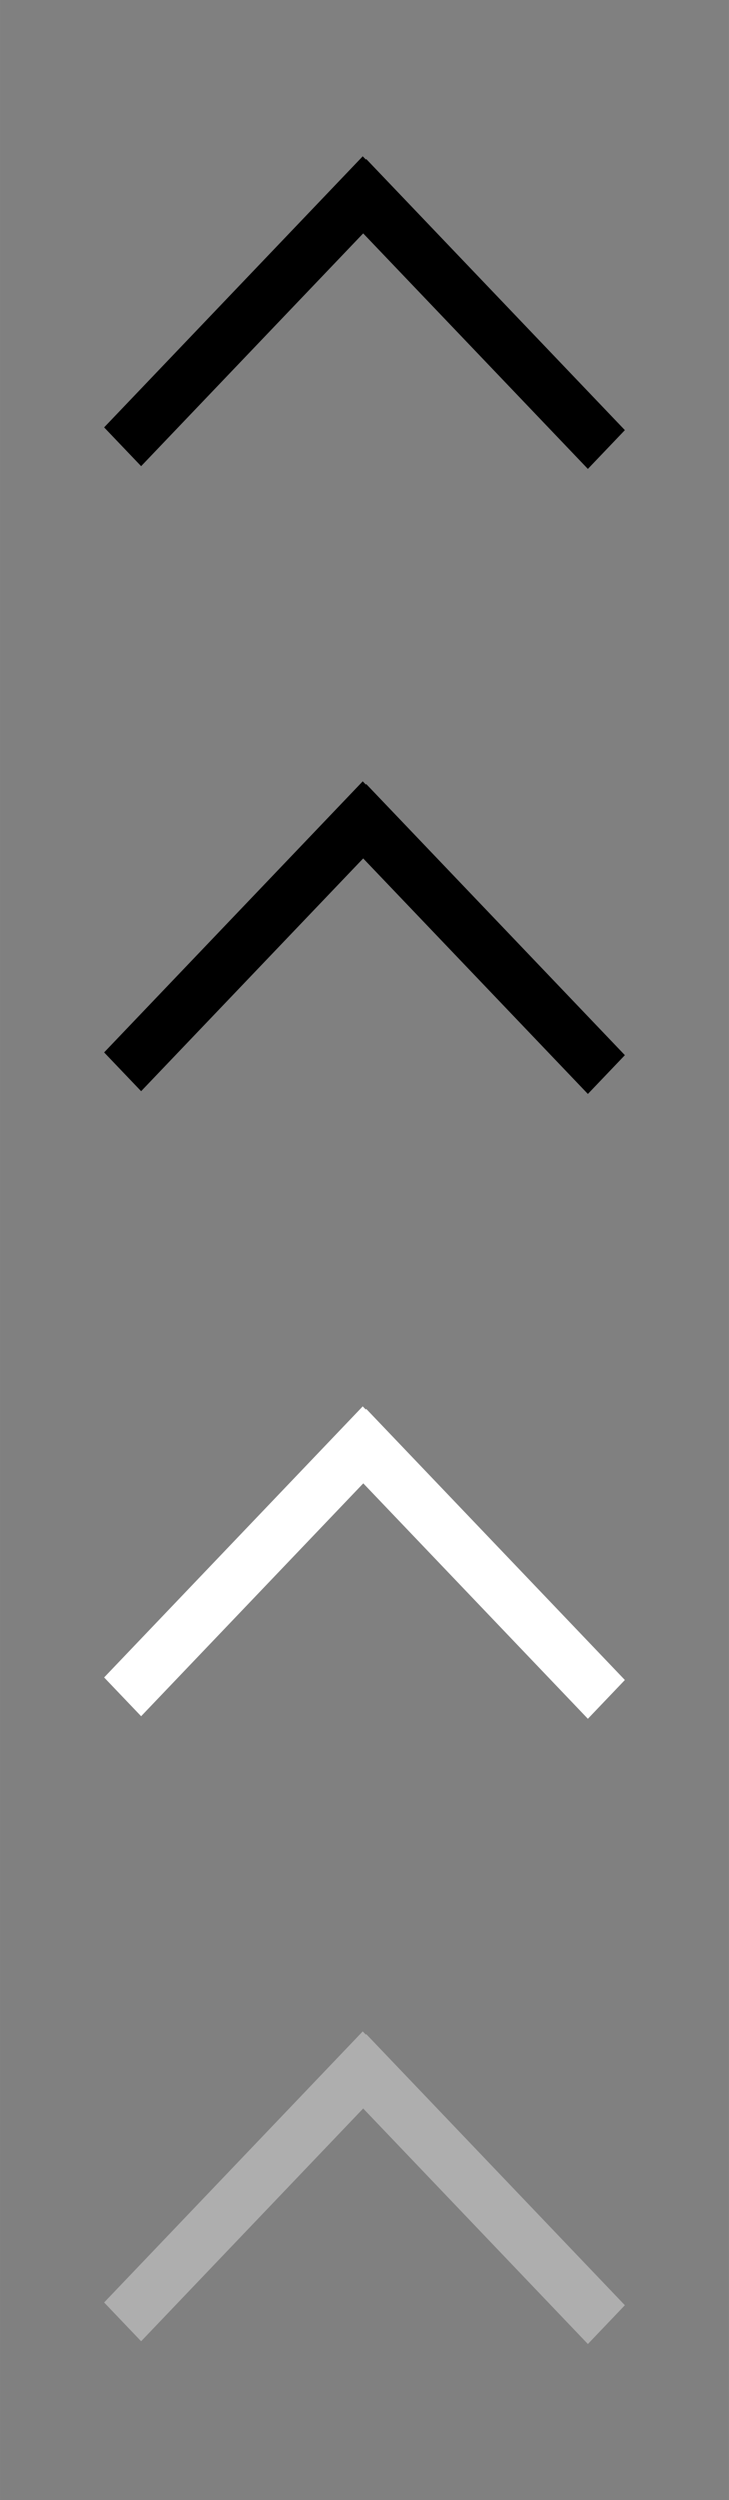 <?xml version="1.0" encoding="UTF-8"?>
<svg id="bitmap:14-32" width="14" height="48" version="1.1" viewBox="0 0 3.704 12.7" xmlns="http://www.w3.org/2000/svg" xmlns:cc="http://creativecommons.org/ns#" xmlns:dc="http://purl.org/dc/elements/1.1/" xmlns:rdf="http://www.w3.org/1999/02/22-rdf-syntax-ns#">
 <rect x="0" y="0" width="3.704" height="12.7" fill="#808080" stroke="none"/>
 <style>
  @import url(colors.css);
 </style>
 <g stroke-width=".265">
  <path d="m1.861 0.808 1.314 1.377-0.188 0.197-1.314-1.377z"/>
  <path d="m0.529 2.171 1.314-1.377 0.188 0.197-1.314 1.377z"/>
  <path d="m1.861 3.983 1.314 1.377-0.188 0.197-1.314-1.377z" class="Highlight" fill="currentColor"/>
  <path d="m0.529 5.346 1.314-1.377 0.188 0.197-1.314 1.377z" class="Highlight" fill="currentColor"/>
  <path d="m1.861 7.157 1.314 1.377-0.188 0.197-1.314-1.377z" fill="#fff"/>
  <path d="m0.529 8.521 1.314-1.377 0.188 0.197-1.314 1.377z" fill="#fff"/>
  <path d="m1.861 10.333 1.314 1.377-0.188 0.197-1.314-1.377z" fill="#aeaeae"/>
  <path d="m0.529 11.696 1.314-1.377 0.188 0.197-1.314 1.377z" fill="#aeaeae"/>
 </g>
</svg>
